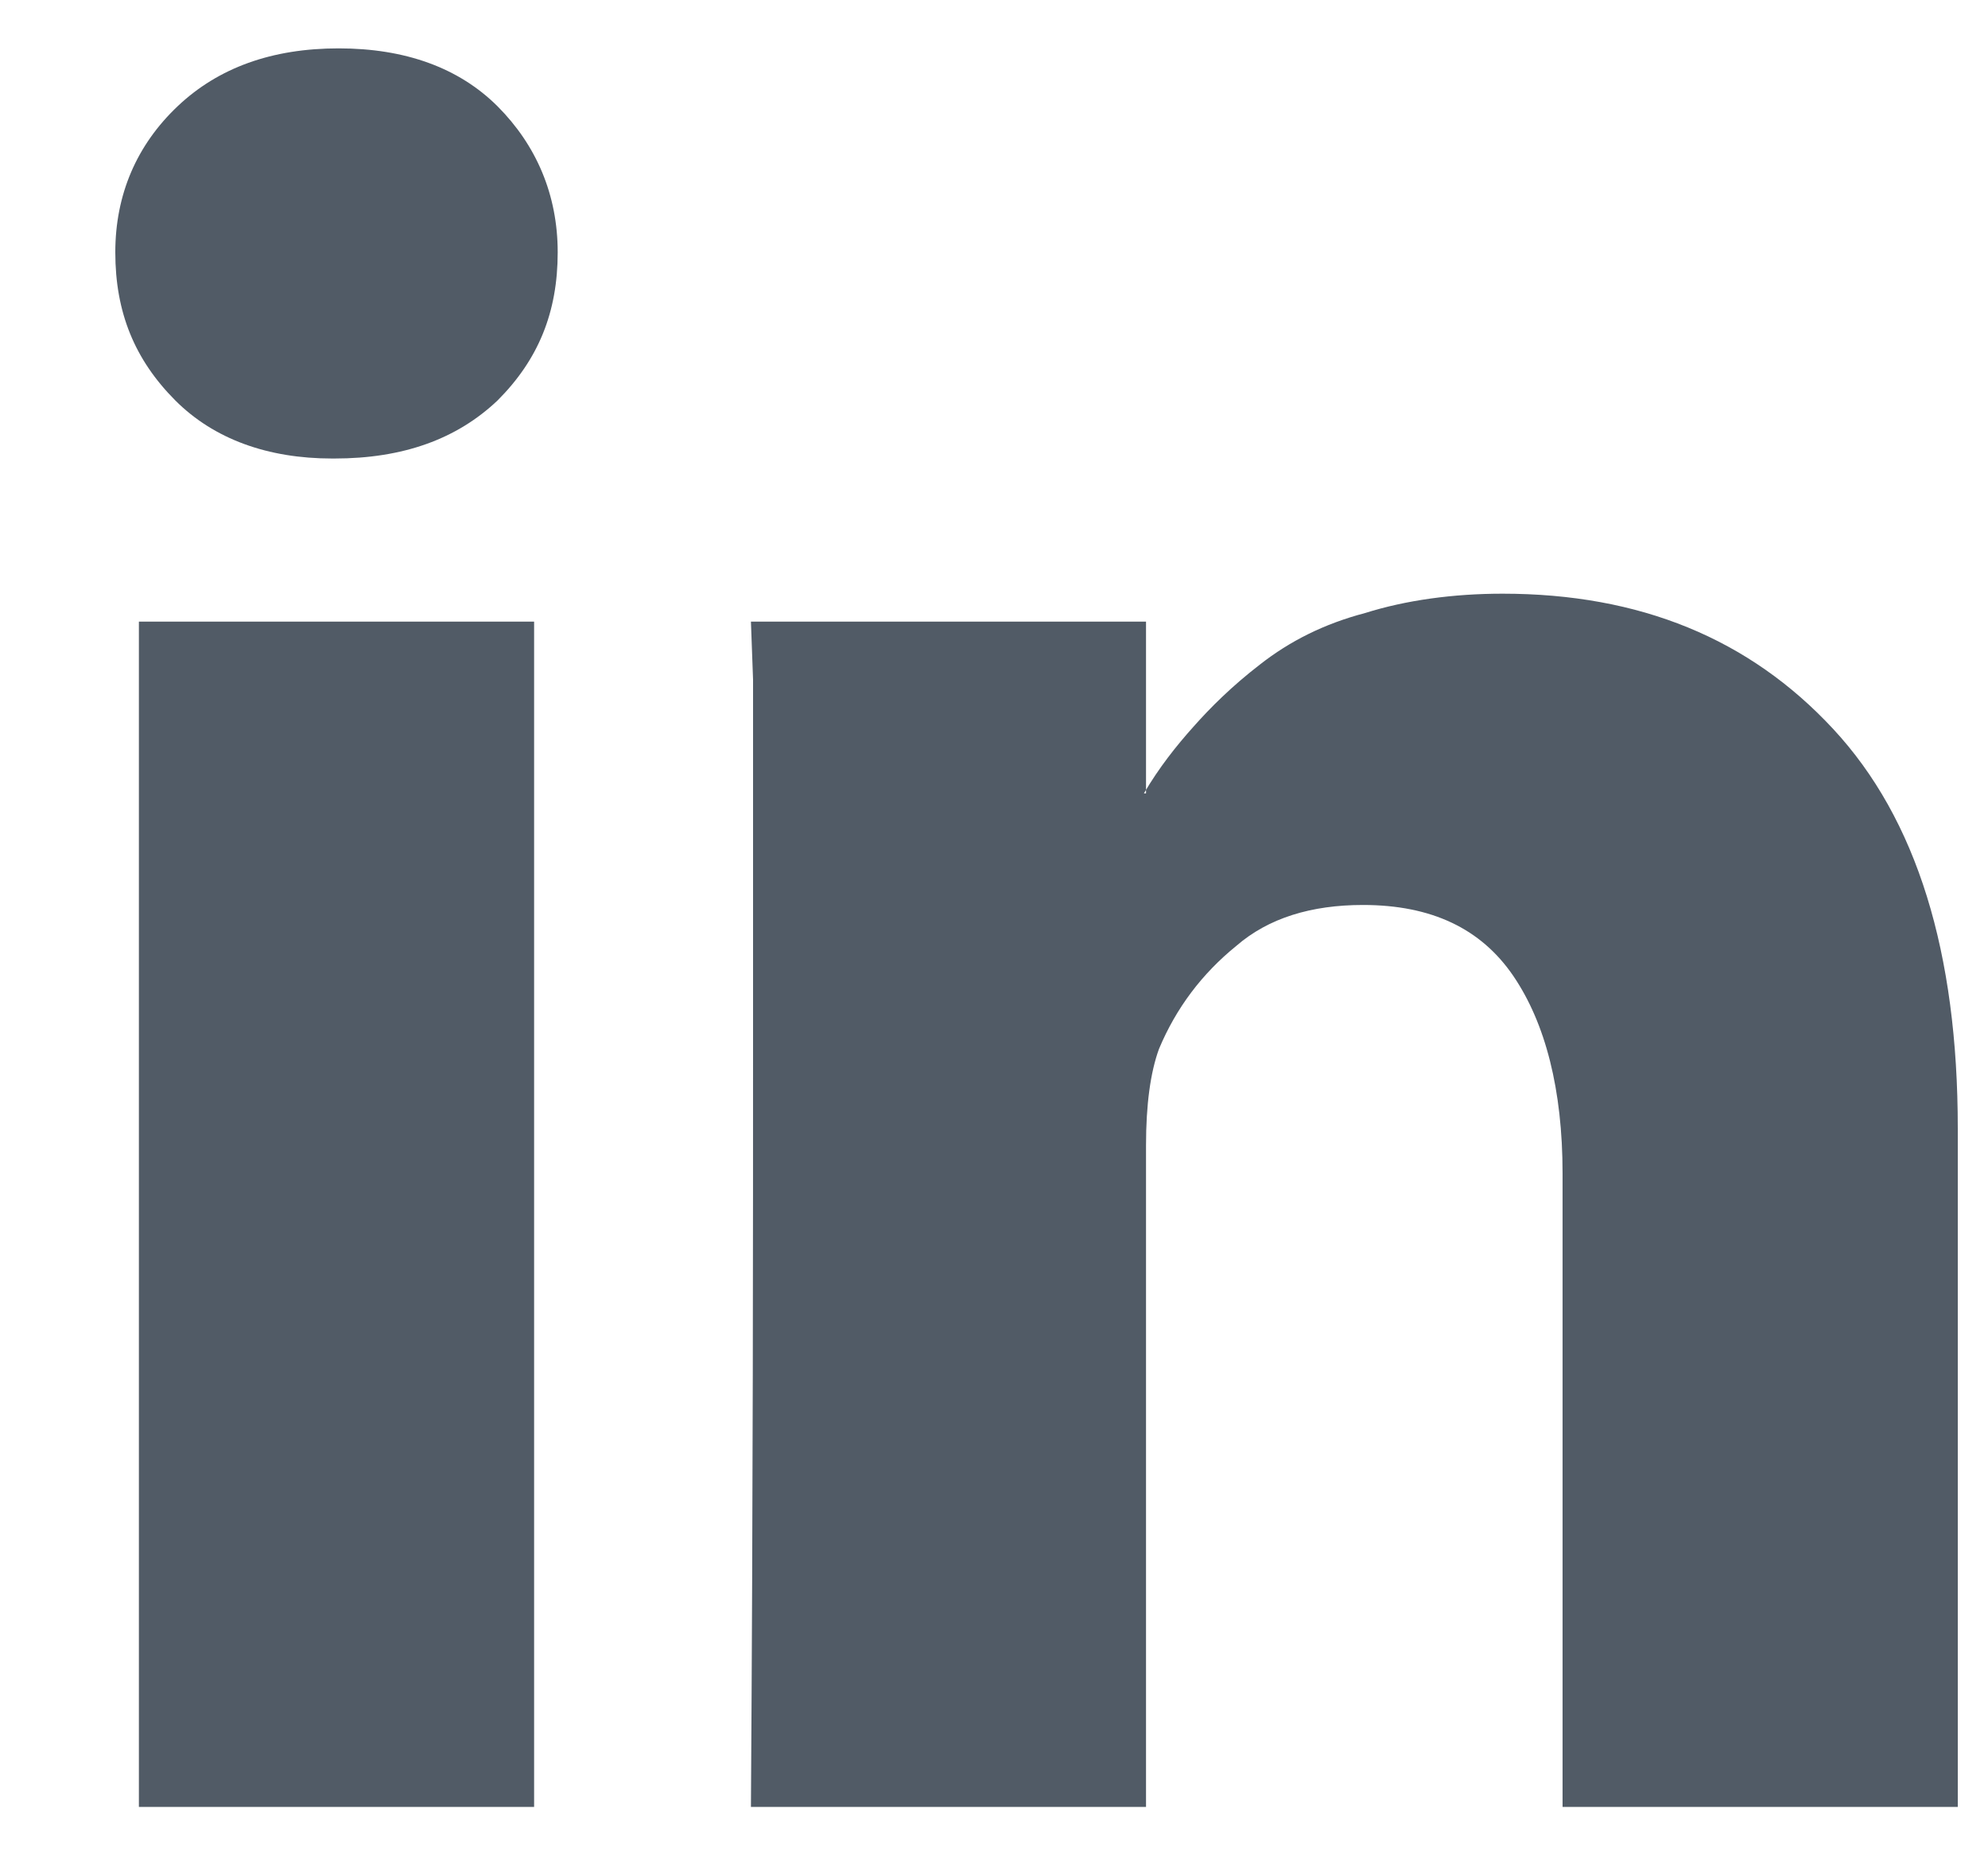 <?xml version="1.0" encoding="UTF-8" standalone="no"?>
<svg width="15px" height="14px" viewBox="0 0 15 14" version="1.1" xmlns="http://www.w3.org/2000/svg" xmlns:xlink="http://www.w3.org/1999/xlink">
  <g id="footer" stroke="none" stroke-width="1" fill="none" fill-rule="evenodd">
    <g id="fa-twitter" transform="translate(-13, 0)" fill="#515B66">
       <path d="M14.323,3.022 C14.615,3.314 15.021,3.46 15.506,3.46 L15.523,3.46 C16.041,3.46 16.446,3.314 16.754,3.022 C17.062,2.714 17.208,2.357 17.208,1.904 C17.208,1.467 17.045,1.094 16.754,0.802 C16.462,0.511 16.057,0.365 15.555,0.365 C15.052,0.365 14.647,0.511 14.34,0.802 C14.032,1.094 13.87,1.467 13.87,1.904 C13.87,2.357 14.016,2.714 14.323,3.022 L14.323,3.022 Z M14.048,13.635 L17.03,13.635 L17.03,4.691 L14.048,4.691 L14.048,13.635 Z M21.647,13.635 L21.647,8.644 C21.647,8.337 21.68,8.093 21.745,7.915 C21.874,7.607 22.069,7.348 22.328,7.138 C22.571,6.927 22.895,6.829 23.284,6.829 C23.802,6.829 24.175,7.008 24.418,7.364 C24.661,7.721 24.79,8.223 24.79,8.855 L24.79,13.635 L27.772,13.635 L27.772,8.515 C27.772,7.186 27.464,6.182 26.832,5.501 C26.2,4.82 25.374,4.48 24.337,4.48 C23.965,4.48 23.608,4.529 23.3,4.626 C22.992,4.707 22.733,4.837 22.506,5.015 C22.296,5.177 22.133,5.339 22.004,5.485 C21.874,5.63 21.745,5.793 21.631,5.987 L21.647,5.987 L21.647,4.691 L18.666,4.691 L18.682,5.129 L18.682,7.802 C18.682,9.292 18.682,11.237 18.666,13.635 L21.647,13.635 L21.647,13.635 Z" id="Fill-54"></path>
    </g>
  </g>
</svg>
